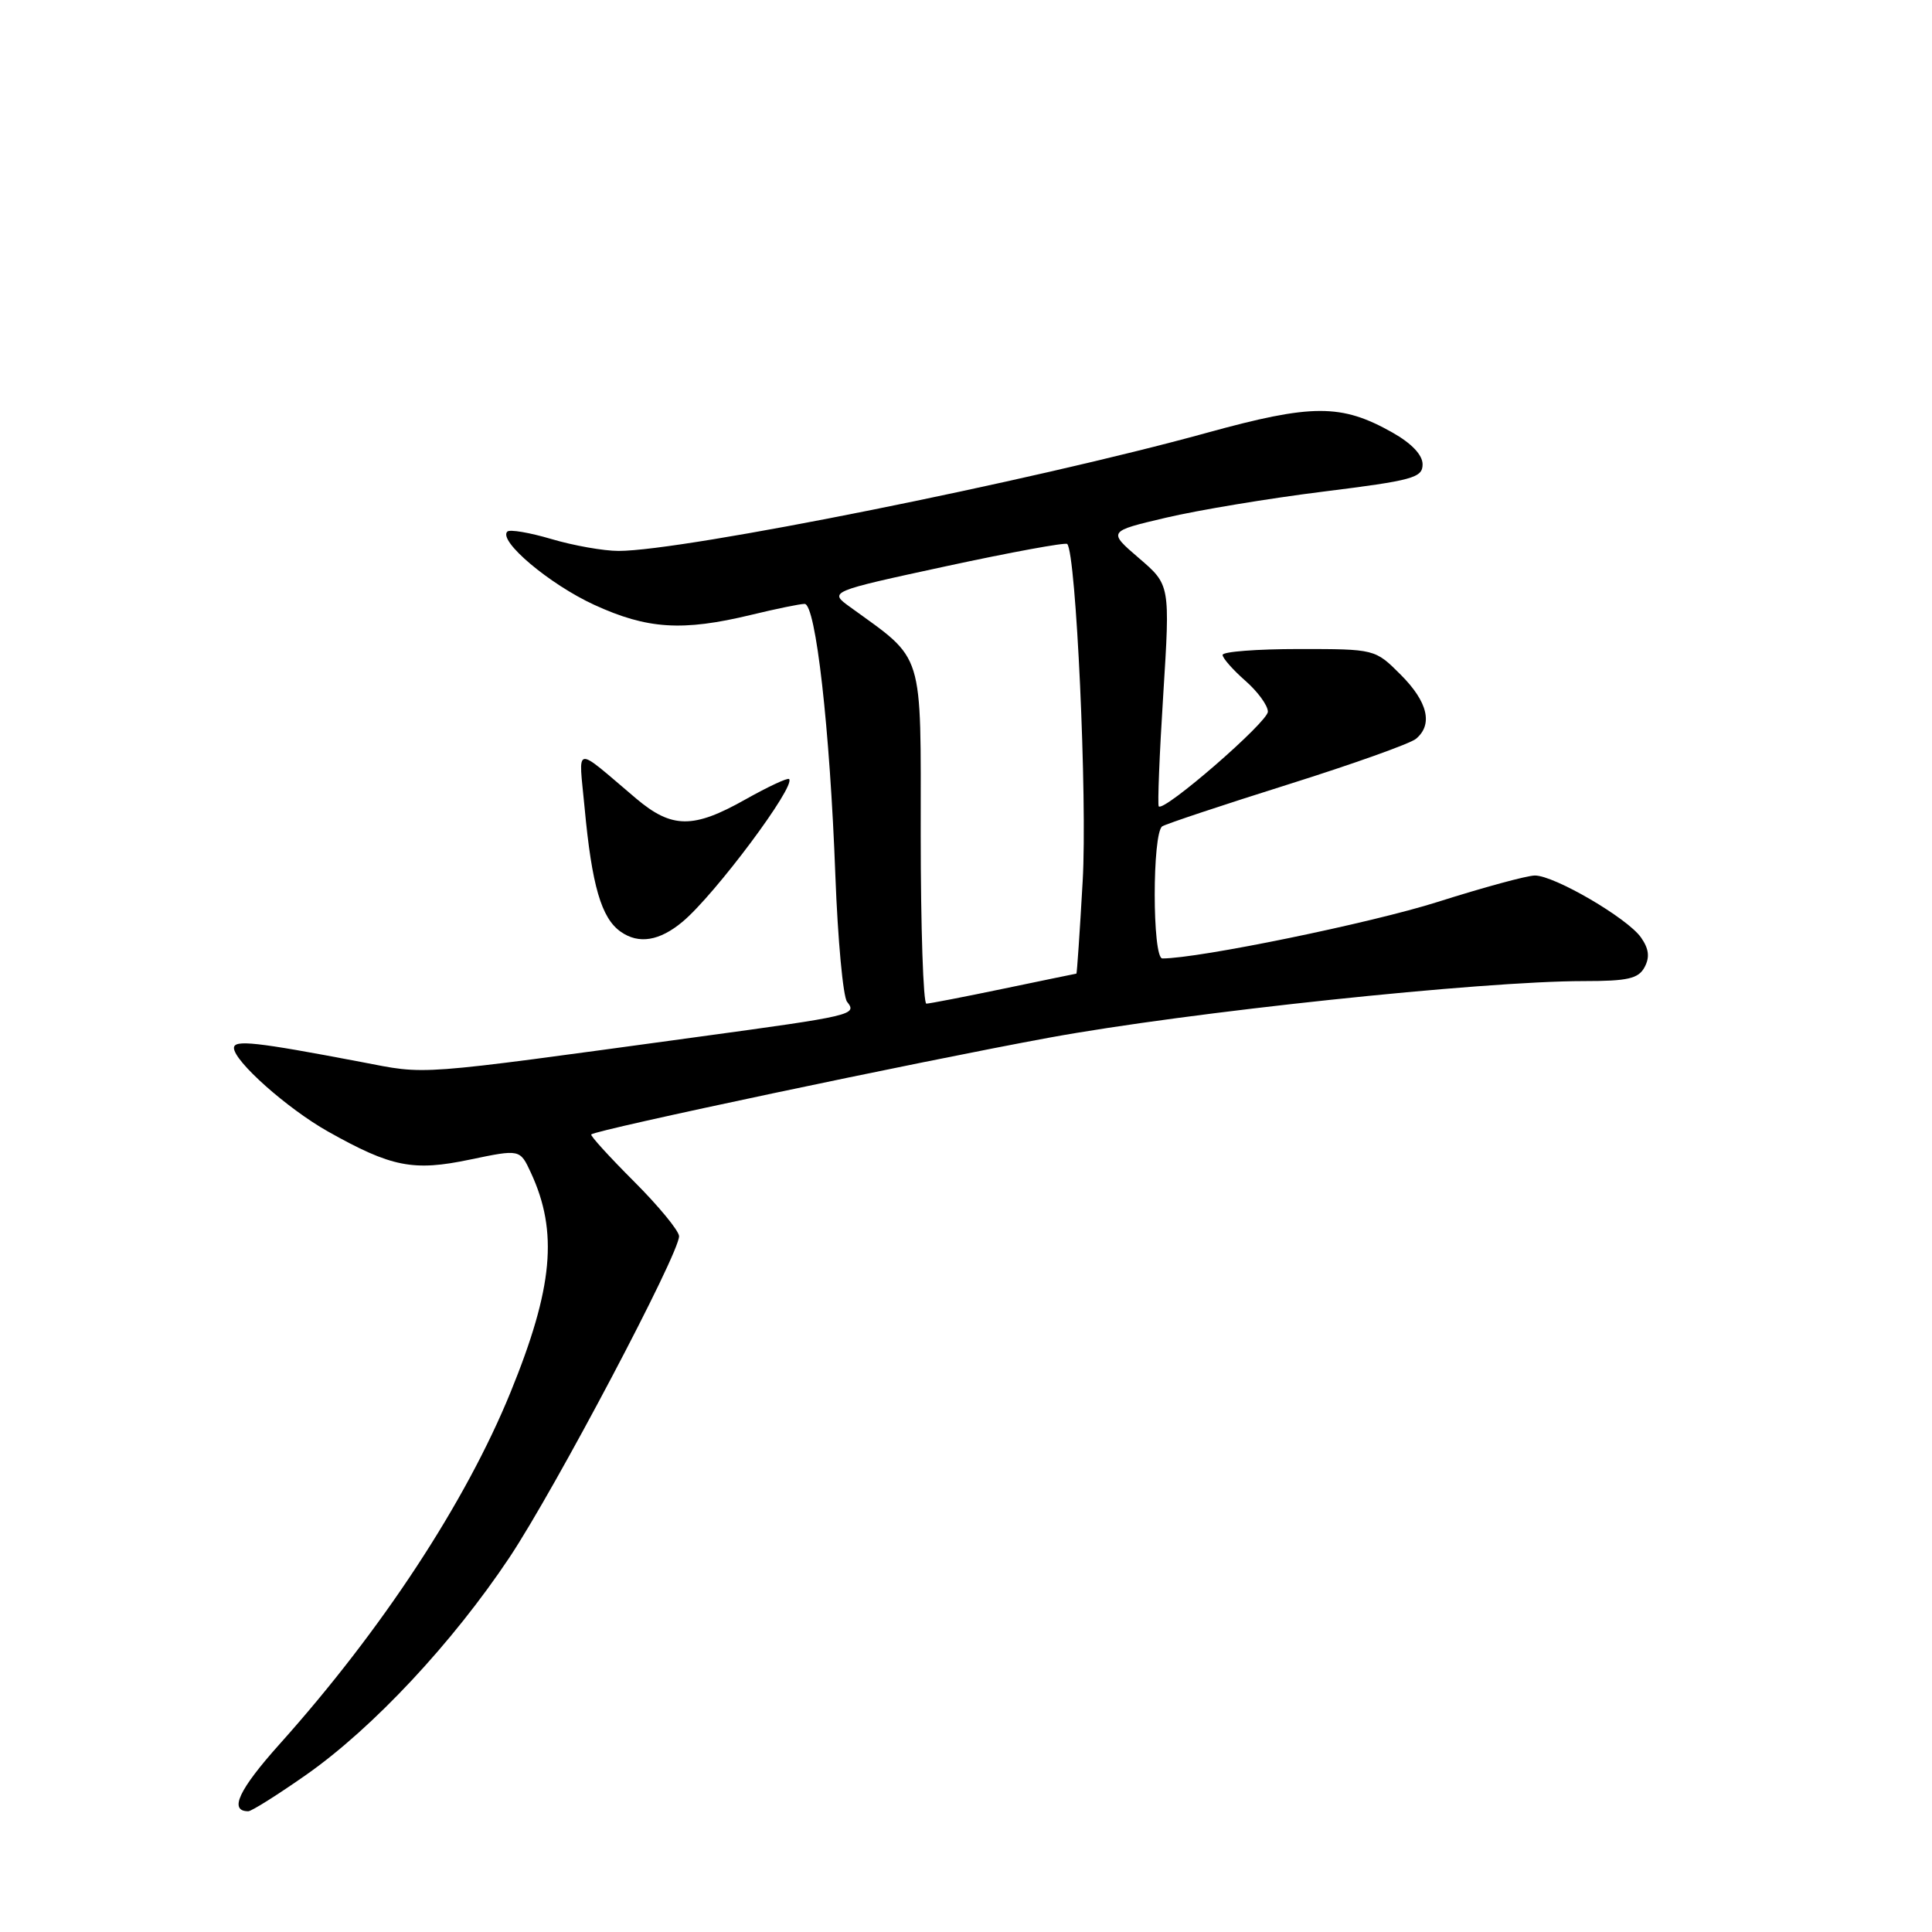 <?xml version="1.0" encoding="UTF-8" standalone="no"?>
<!DOCTYPE svg PUBLIC "-//W3C//DTD SVG 1.1//EN" "http://www.w3.org/Graphics/SVG/1.1/DTD/svg11.dtd" >
<svg xmlns="http://www.w3.org/2000/svg" xmlns:xlink="http://www.w3.org/1999/xlink" version="1.1" viewBox="0 0 256 256">
 <g >
 <path fill="currentColor"
d=" M 40.63 235.13 C 49.46 228.92 59.99 217.65 67.52 206.35 C 73.58 197.24 90.02 166.10 89.98 163.80 C 89.96 163.08 87.28 159.82 84.01 156.55 C 80.74 153.28 78.19 150.48 78.34 150.32 C 78.95 149.71 121.74 140.67 139.00 137.50 C 157.43 134.12 196.36 130.00 209.84 130.00 C 215.71 130.00 217.10 129.68 217.92 128.15 C 218.62 126.83 218.49 125.72 217.44 124.22 C 215.65 121.66 205.95 116.00 203.38 116.01 C 202.35 116.01 196.55 117.59 190.50 119.51 C 181.68 122.31 158.85 127.00 154.02 127.00 C 152.67 127.00 152.67 110.32 154.01 109.49 C 154.57 109.15 162.05 106.66 170.63 103.96 C 179.21 101.26 186.85 98.54 187.62 97.90 C 189.91 96.00 189.19 92.99 185.60 89.40 C 182.20 86.00 182.20 86.00 172.10 86.00 C 166.55 86.00 162.00 86.35 162.00 86.78 C 162.00 87.20 163.35 88.74 165.00 90.19 C 166.65 91.63 168.00 93.48 168.00 94.30 C 168.00 95.67 154.25 107.61 153.54 106.85 C 153.37 106.66 153.63 99.97 154.14 92.00 C 155.05 77.50 155.05 77.50 150.92 73.96 C 146.79 70.41 146.79 70.41 154.49 68.60 C 158.73 67.60 168.11 66.04 175.35 65.14 C 187.21 63.66 188.50 63.31 188.50 61.53 C 188.50 60.28 187.05 58.75 184.50 57.31 C 177.72 53.49 173.88 53.50 159.87 57.36 C 136.66 63.76 90.60 73.00 81.96 73.00 C 79.98 73.00 75.99 72.29 73.08 71.43 C 70.18 70.57 67.54 70.12 67.22 70.44 C 65.99 71.67 72.80 77.41 78.73 80.14 C 85.77 83.37 90.42 83.67 99.50 81.48 C 102.80 80.68 106.00 80.02 106.61 80.02 C 108.09 79.99 109.97 96.58 110.69 116.00 C 111.01 124.53 111.71 132.06 112.24 132.74 C 113.61 134.46 113.07 134.59 92.50 137.39 C 54.26 142.61 56.78 142.42 47.77 140.70 C 33.90 138.06 31.00 137.74 31.00 138.86 C 31.00 140.61 38.08 146.90 43.44 149.92 C 51.87 154.66 54.75 155.23 62.28 153.65 C 68.90 152.27 68.90 152.27 70.34 155.38 C 73.98 163.22 73.29 170.65 67.65 184.48 C 61.70 199.06 50.64 215.92 37.07 231.08 C 31.62 237.16 30.30 240.00 32.90 240.00 C 33.33 240.00 36.81 237.81 40.63 235.13 Z  M 90.45 122.13 C 94.73 118.55 105.48 104.15 104.56 103.23 C 104.36 103.03 101.76 104.25 98.77 105.93 C 91.86 109.83 89.03 109.81 84.28 105.80 C 75.89 98.70 76.67 98.56 77.46 107.00 C 78.42 117.34 79.68 121.66 82.25 123.46 C 84.64 125.14 87.39 124.69 90.45 122.13 Z  M 122.00 110.60 C 122.00 85.83 122.56 87.63 112.65 80.44 C 109.81 78.39 109.81 78.39 125.40 75.02 C 133.97 73.17 141.18 71.85 141.41 72.08 C 142.59 73.26 144.09 105.89 143.46 116.75 C 143.08 123.49 142.70 129.01 142.63 129.01 C 142.56 129.02 138.22 129.91 133.00 131.00 C 127.78 132.09 123.16 132.98 122.75 132.99 C 122.34 132.99 122.00 122.92 122.00 110.60 Z "/>
</g>
</svg>